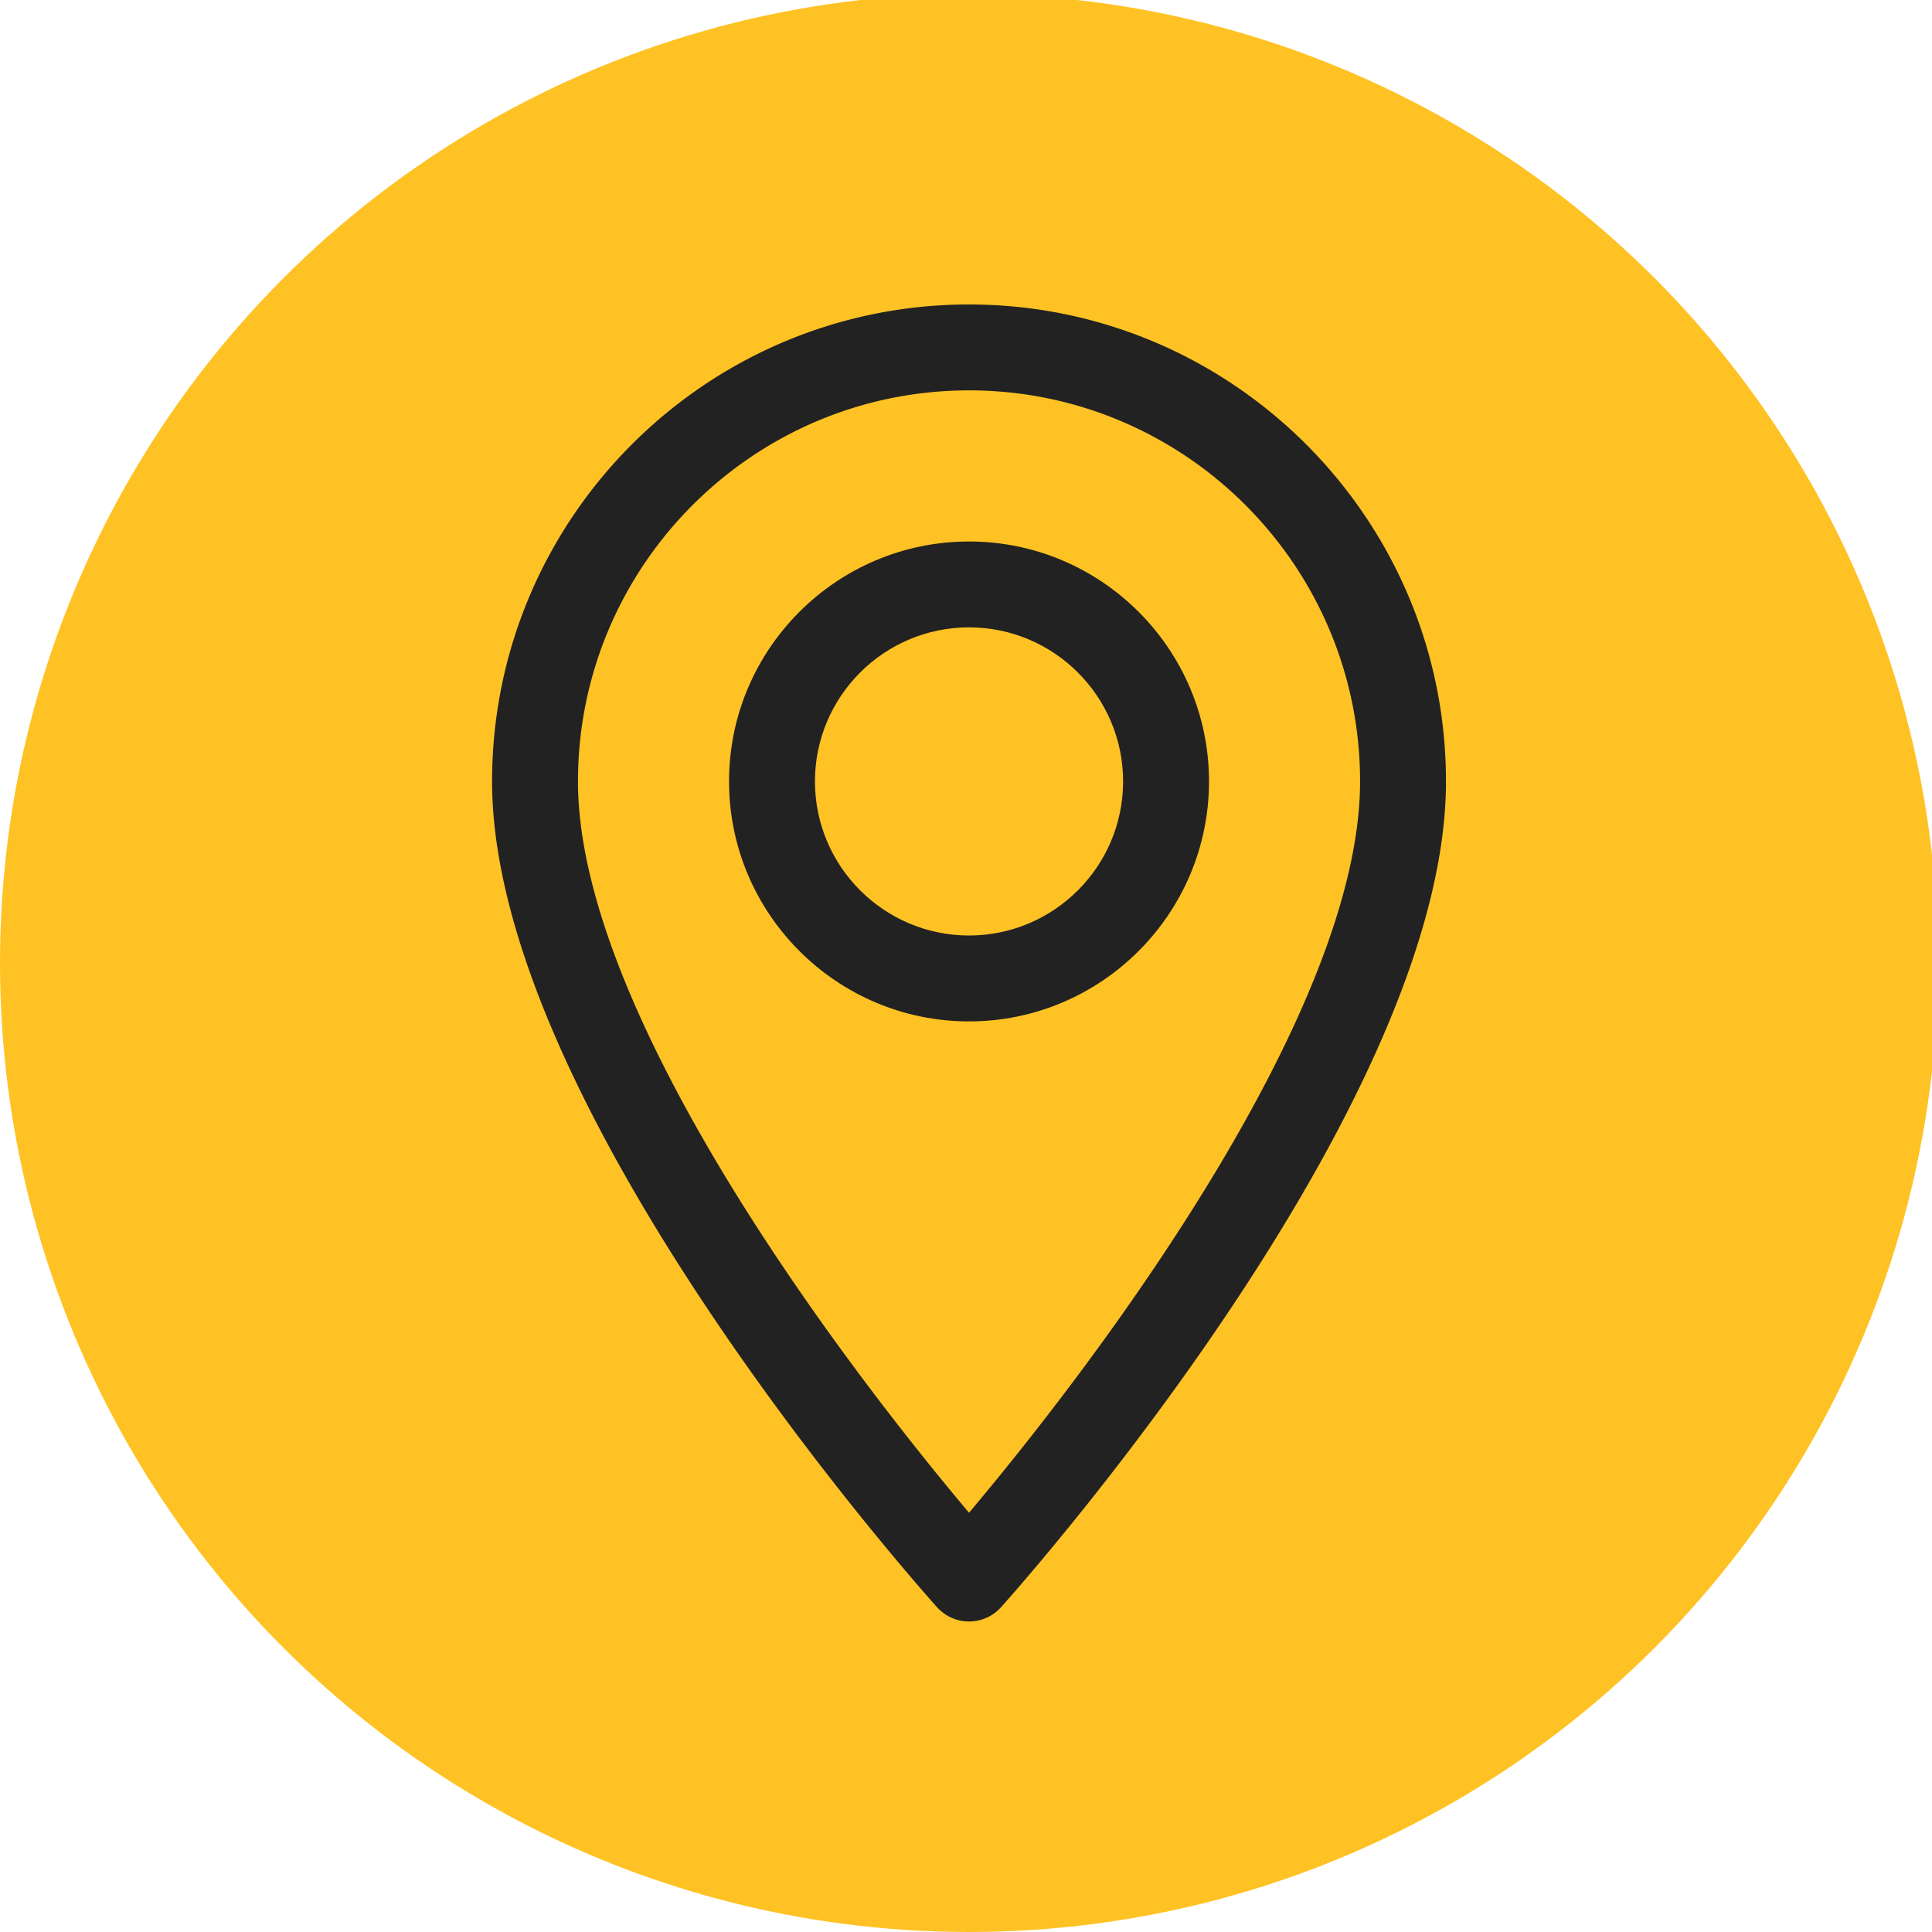 <svg version="1.1" id="Layer_1" xmlns="http://www.w3.org/2000/svg" x="0" y="0" viewBox="0 0 39.875 39.875" xml:space="preserve"><style>.st1{fill:#222}</style><circle cx="20" cy="19.875" r="20" fill="#ffc224"/><path class="st1" d="M20 6.284c-5.428 0-9.844 4.416-9.844 9.844 0 6.737 8.81 16.626 9.184 17.044a.887.887 0 0 0 1.32 0c.375-.418 9.184-10.307 9.184-17.044 0-5.428-4.416-9.844-9.844-9.844zm0 24.938c-2.965-3.522-8.071-10.47-8.071-15.094 0-4.45 3.62-8.071 8.071-8.071s8.071 3.62 8.071 8.071c0 4.624-5.105 11.57-8.071 15.094z"/><path class="st1" d="M20 11.176c-2.731 0-4.953 2.221-4.953 4.952S17.27 21.081 20 21.081s4.953-2.222 4.953-4.953S22.73 11.176 20 11.176zm0 8.132c-1.754 0-3.18-1.426-3.18-3.18s1.427-3.18 3.18-3.18 3.18 1.427 3.18 3.18-1.427 3.18-3.18 3.18z"/></svg>